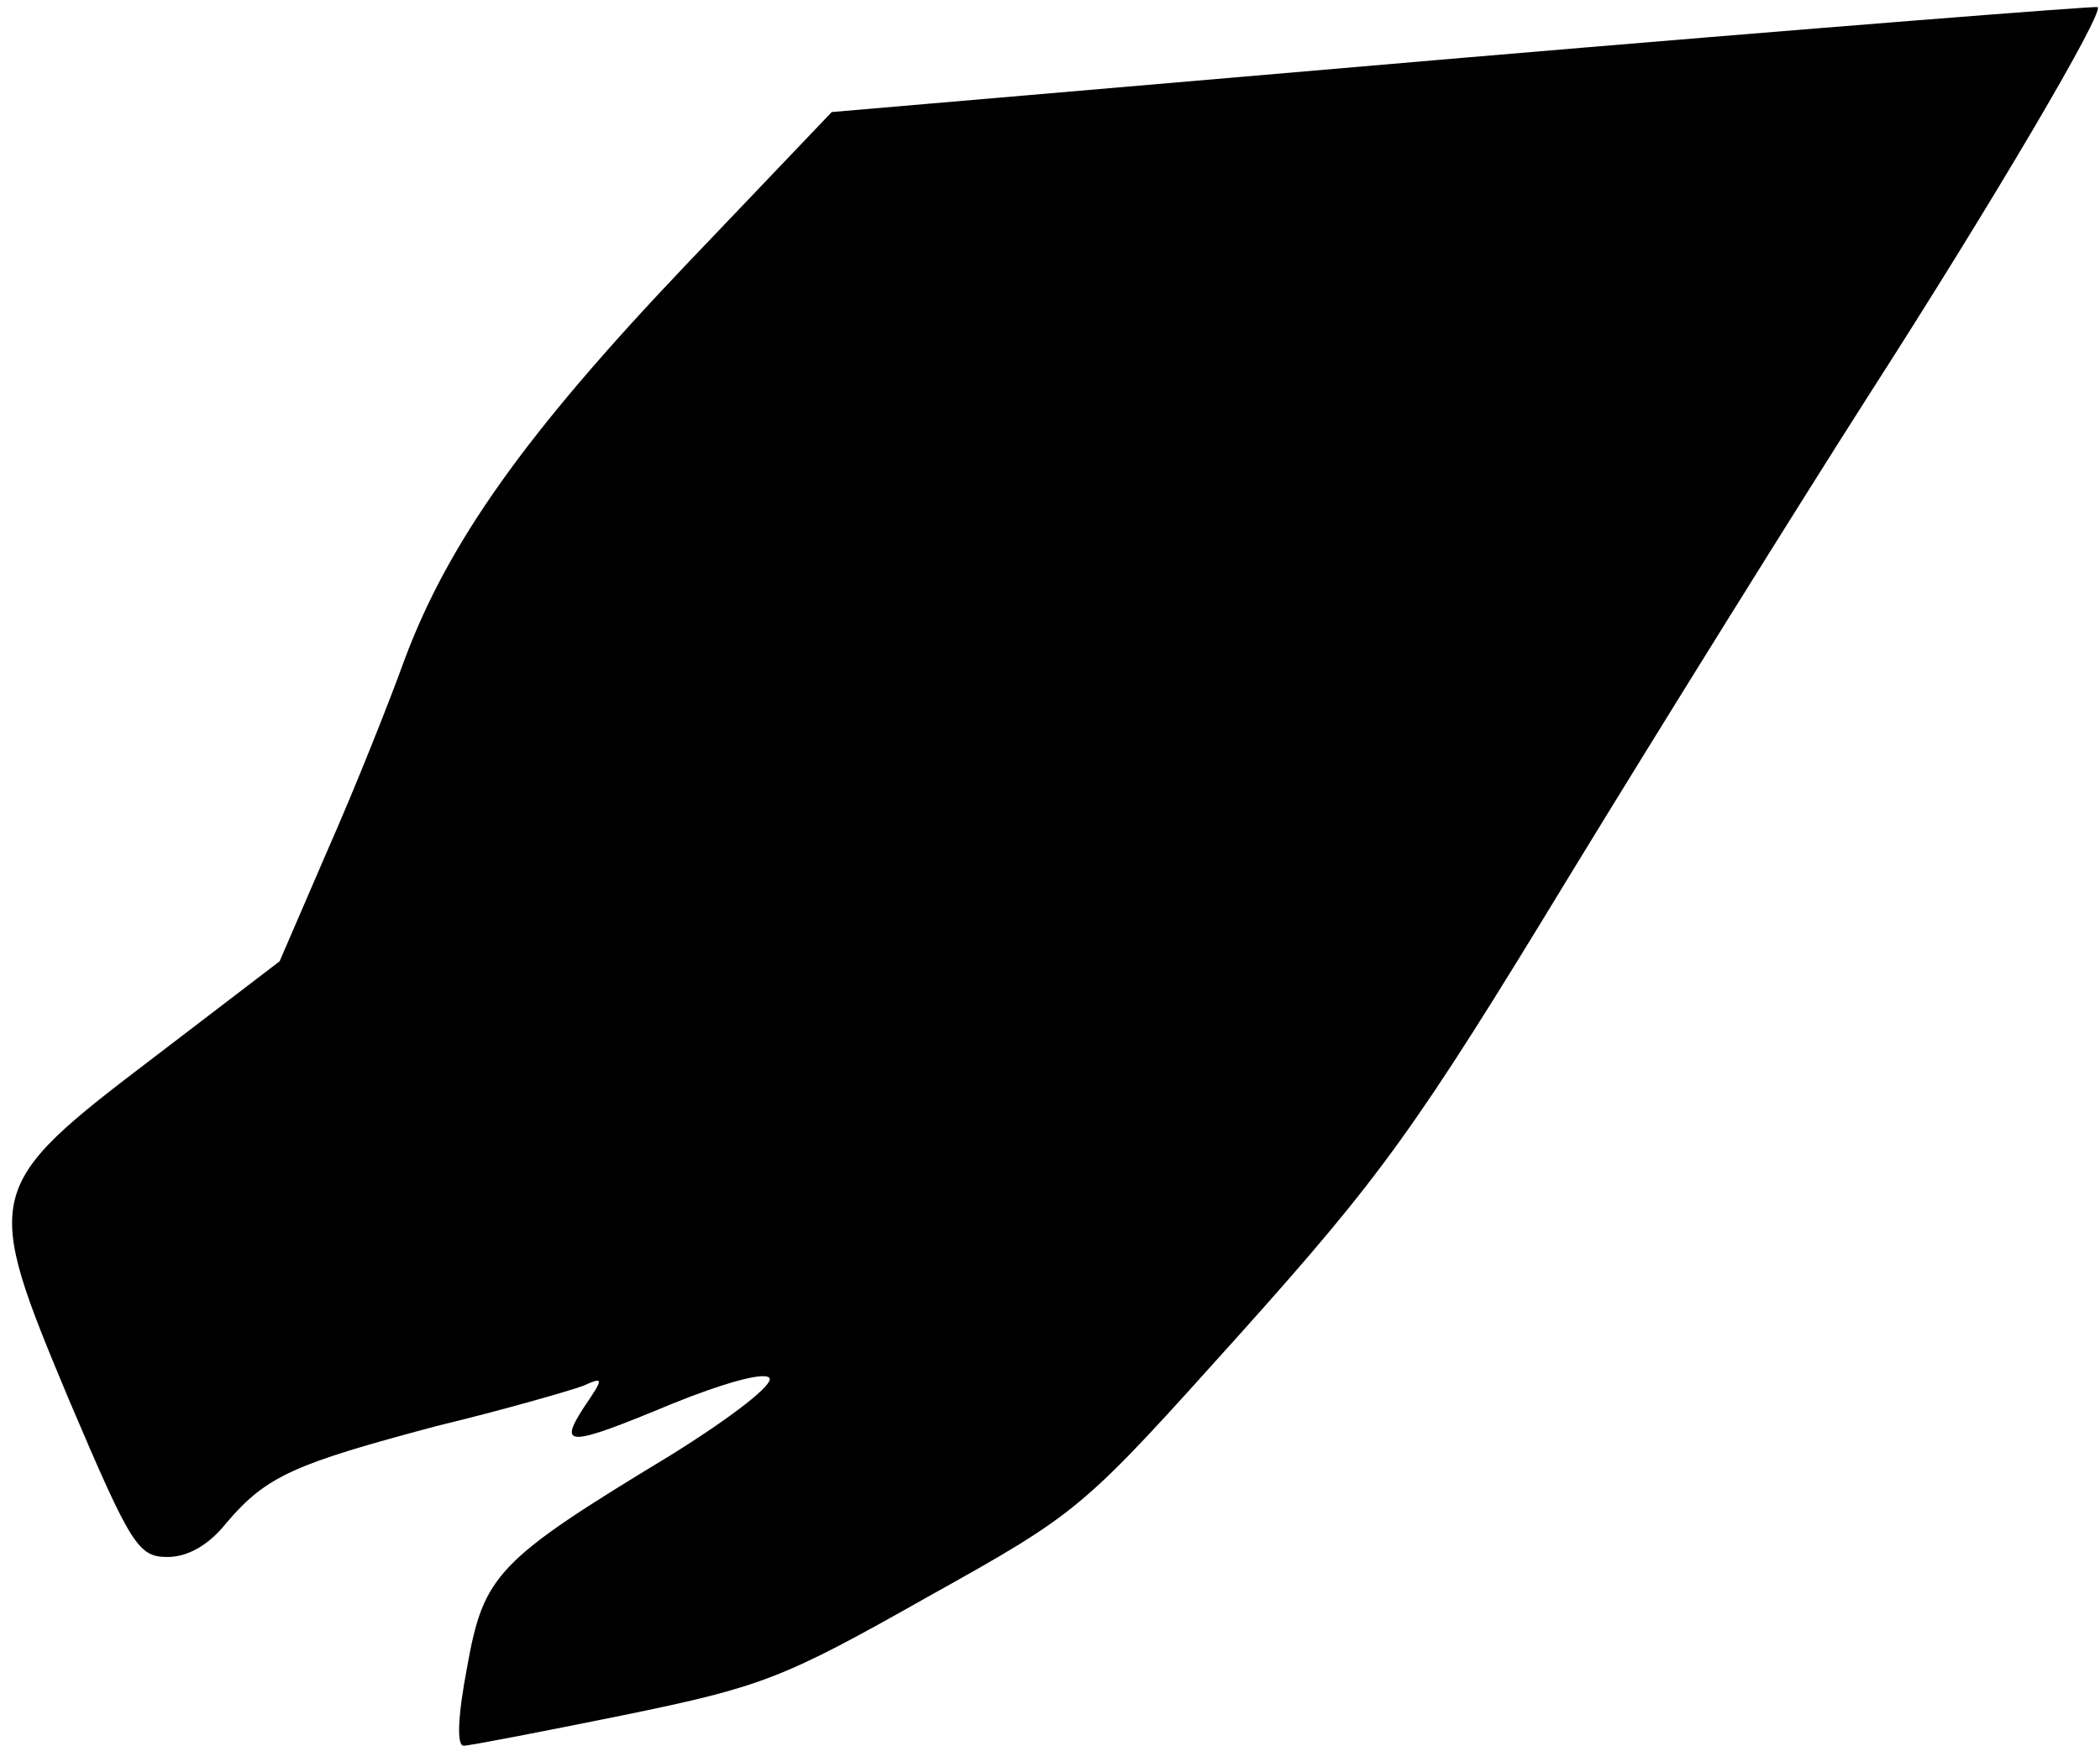 <?xml version="1.0" standalone="no"?>
<!DOCTYPE svg PUBLIC "-//W3C//DTD SVG 20010904//EN"
 "http://www.w3.org/TR/2001/REC-SVG-20010904/DTD/svg10.dtd">
<svg version="1.0" xmlns="http://www.w3.org/2000/svg"
 width="178pt" height="148pt" viewBox="0 0 178 148"
 preserveAspectRatio="xMidYMid meet">
<g transform="translate(0,148) scale(0.1,-0.1)"
fill="#000000" stroke="none">
<path fill="#000000" stroke="none" d="M1240 1431 l-535 -46 -124 -130 c-136
-143 -201 -235 -238 -334 -13 -36 -42 -109 -65 -161 l-41 -95 -106 -81 c-146
-111 -146 -115 -72 -292 52 -122 58 -132 83 -132 17 0 35 10 50 29 34 40 58
50 178 82 58 14 113 30 124 34 18 8 18 7 1 -18 -22 -34 -14 -34 75 3 42 17 77
27 82 22 5 -5 -31 -33 -84 -66 -147 -89 -158 -101 -172 -179 -8 -42 -9 -67 -3
-67 5 0 67 12 136 26 117 24 135 31 257 100 131 73 131 74 265 223 120 134
149 174 279 388 80 131 194 314 254 408 106 165 200 325 194 329 -2 1 -244
-18 -538 -43z"/>
</g>
</svg>

